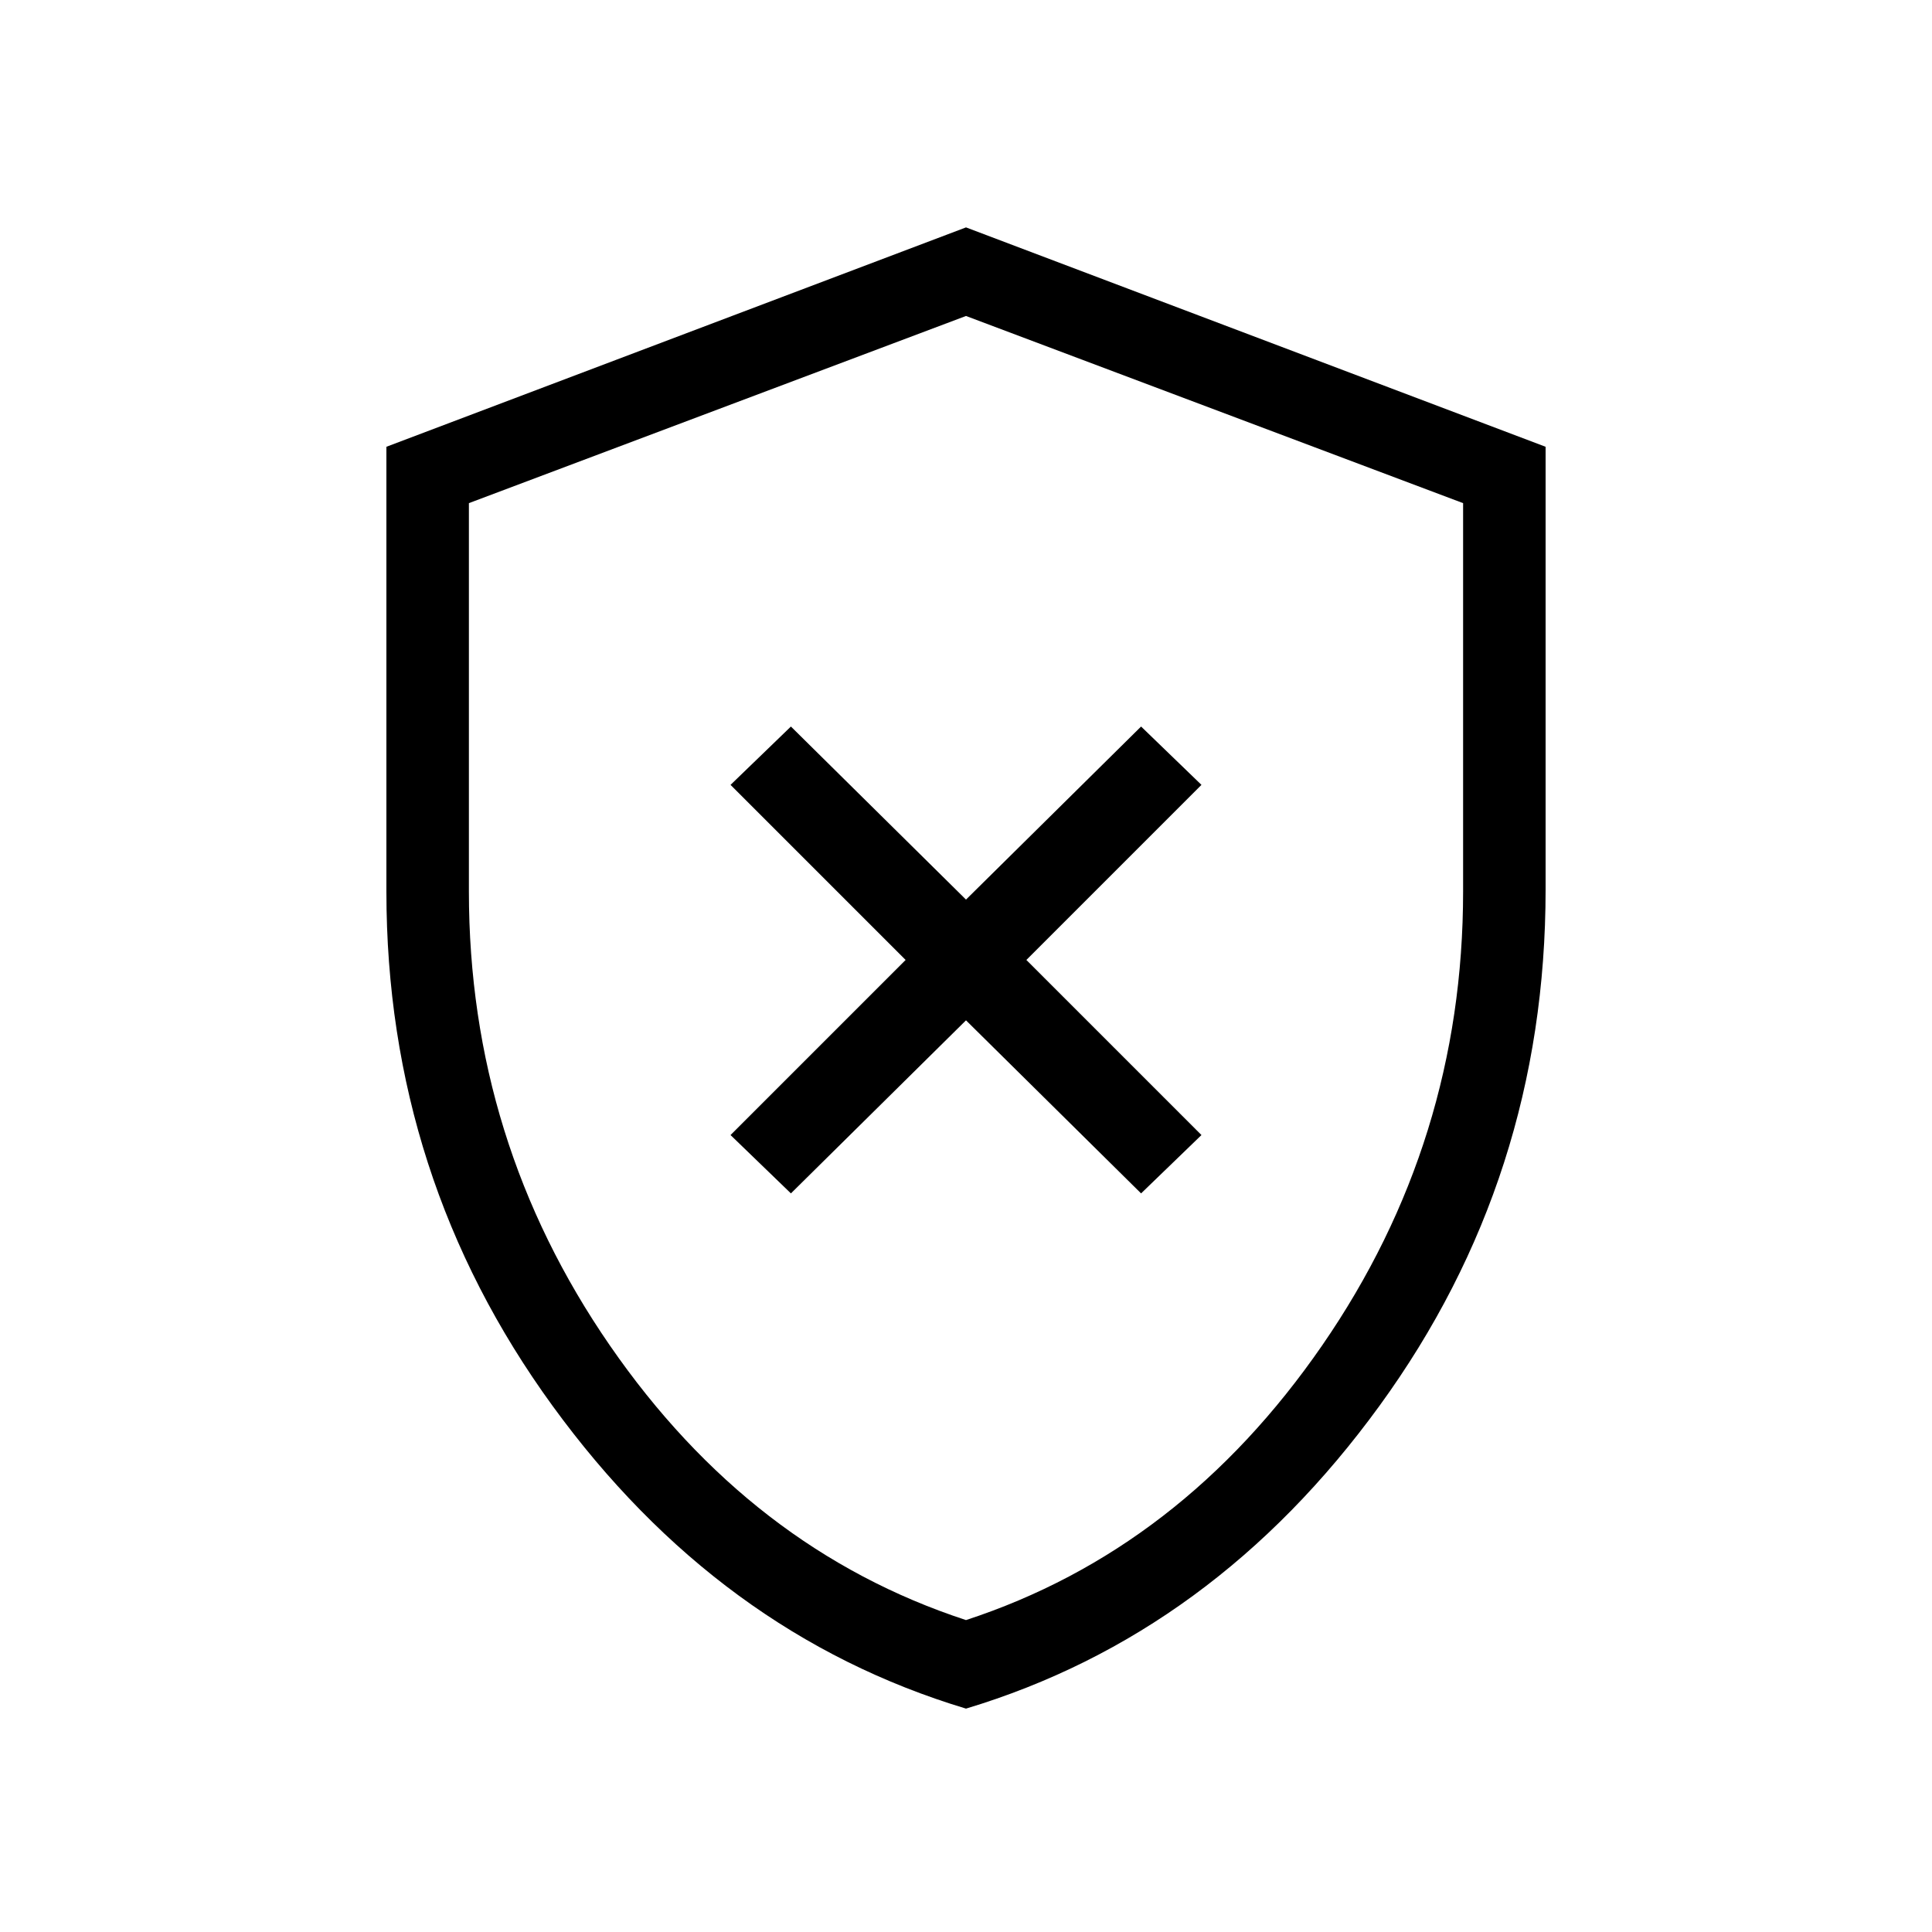 <svg xmlns="http://www.w3.org/2000/svg" height="40" width="40"><path d="M16.375 24.708 20 21.125 23.625 24.708 24.875 23.5 21.25 19.875 24.875 16.25 23.625 15.042 20 18.625 16.375 15.042 15.125 16.25 18.75 19.875 15.125 23.5ZM20 35.375Q14.875 33.833 11.438 29.104Q8 24.375 8 18.458V9.25L20 4.708L32 9.25V18.417Q32 24.375 28.562 29.104Q25.125 33.833 20 35.375ZM20 20.125Q20 20.125 20 20.125Q20 20.125 20 20.125Q20 20.125 20 20.125Q20 20.125 20 20.125ZM20 33.542Q24.458 32.083 27.375 27.854Q30.292 23.625 30.292 18.458V10.417L20 6.542L9.708 10.417V18.458Q9.708 23.625 12.625 27.854Q15.542 32.083 20 33.542Z"/></svg>